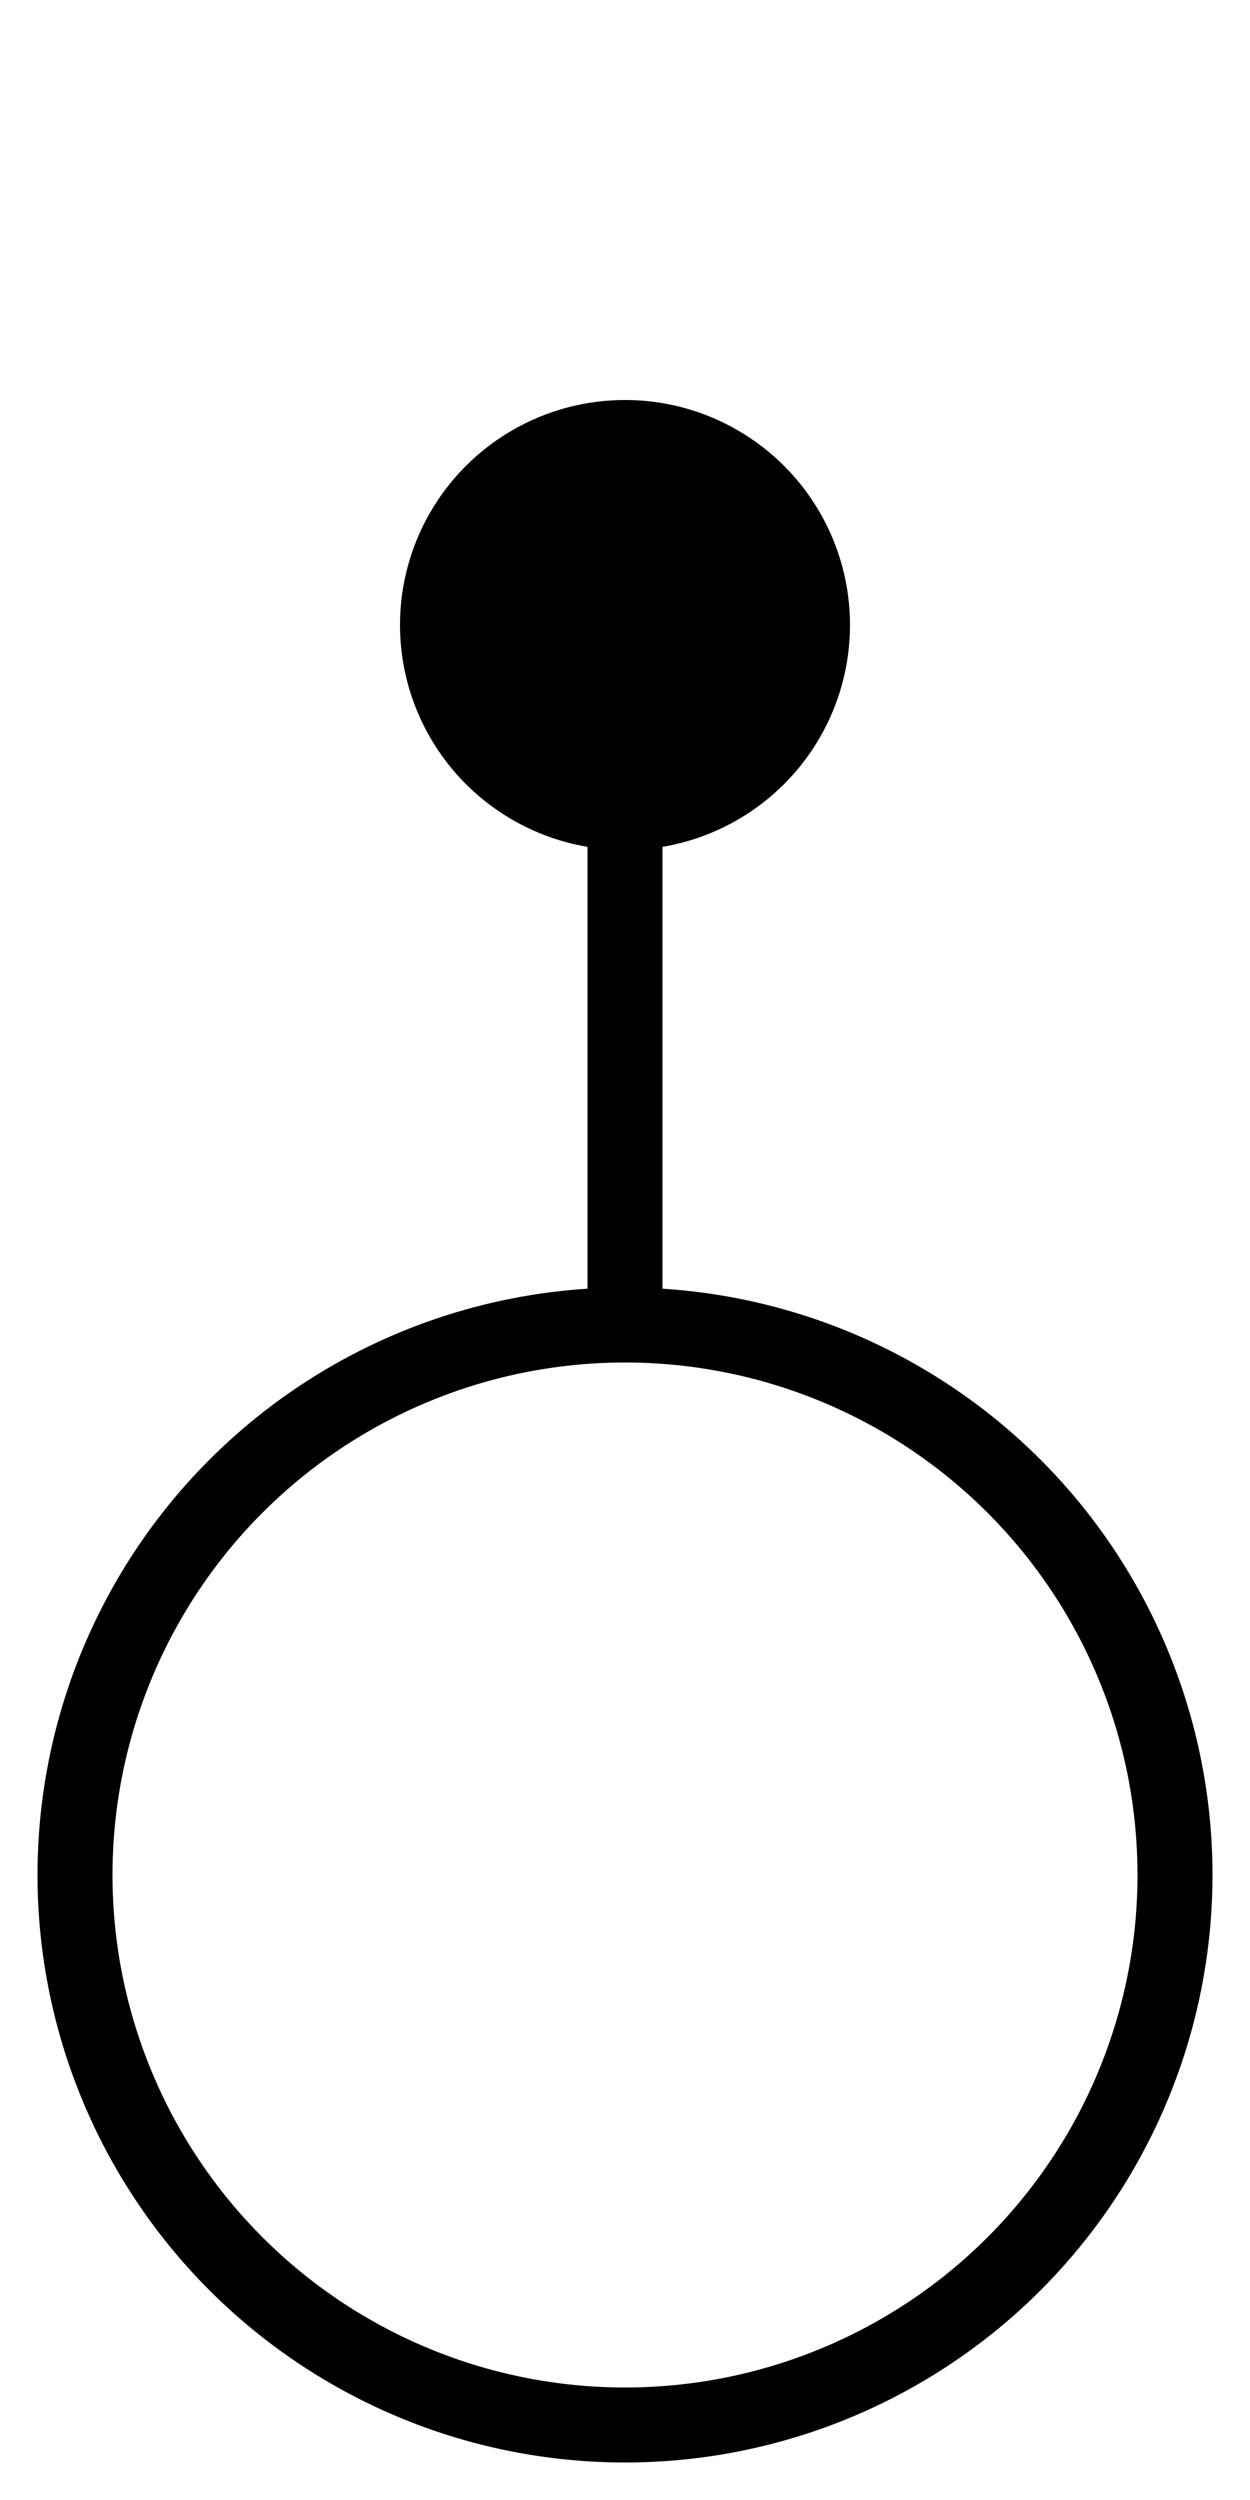 <?xml version="1.0" encoding="utf-8" ?>
<svg baseProfile="full" height="50.0" version="1.1" width="25.0" xmlns="http://www.w3.org/2000/svg" xmlns:ev="http://www.w3.org/2001/xml-events" xmlns:xlink="http://www.w3.org/1999/xlink"><defs /><circle cx="12.5" cy="37.5" fill="none" r="11.0" stroke="black" stroke-width="1.5" /><circle cx="12.5" cy="12.5" fill="black" r="3.75" stroke="black" stroke-width="1.5" /><line stroke="black" stroke-width="1.5" x1="12.5" x2="12.5" y1="26.5" y2="16.25" /></svg>